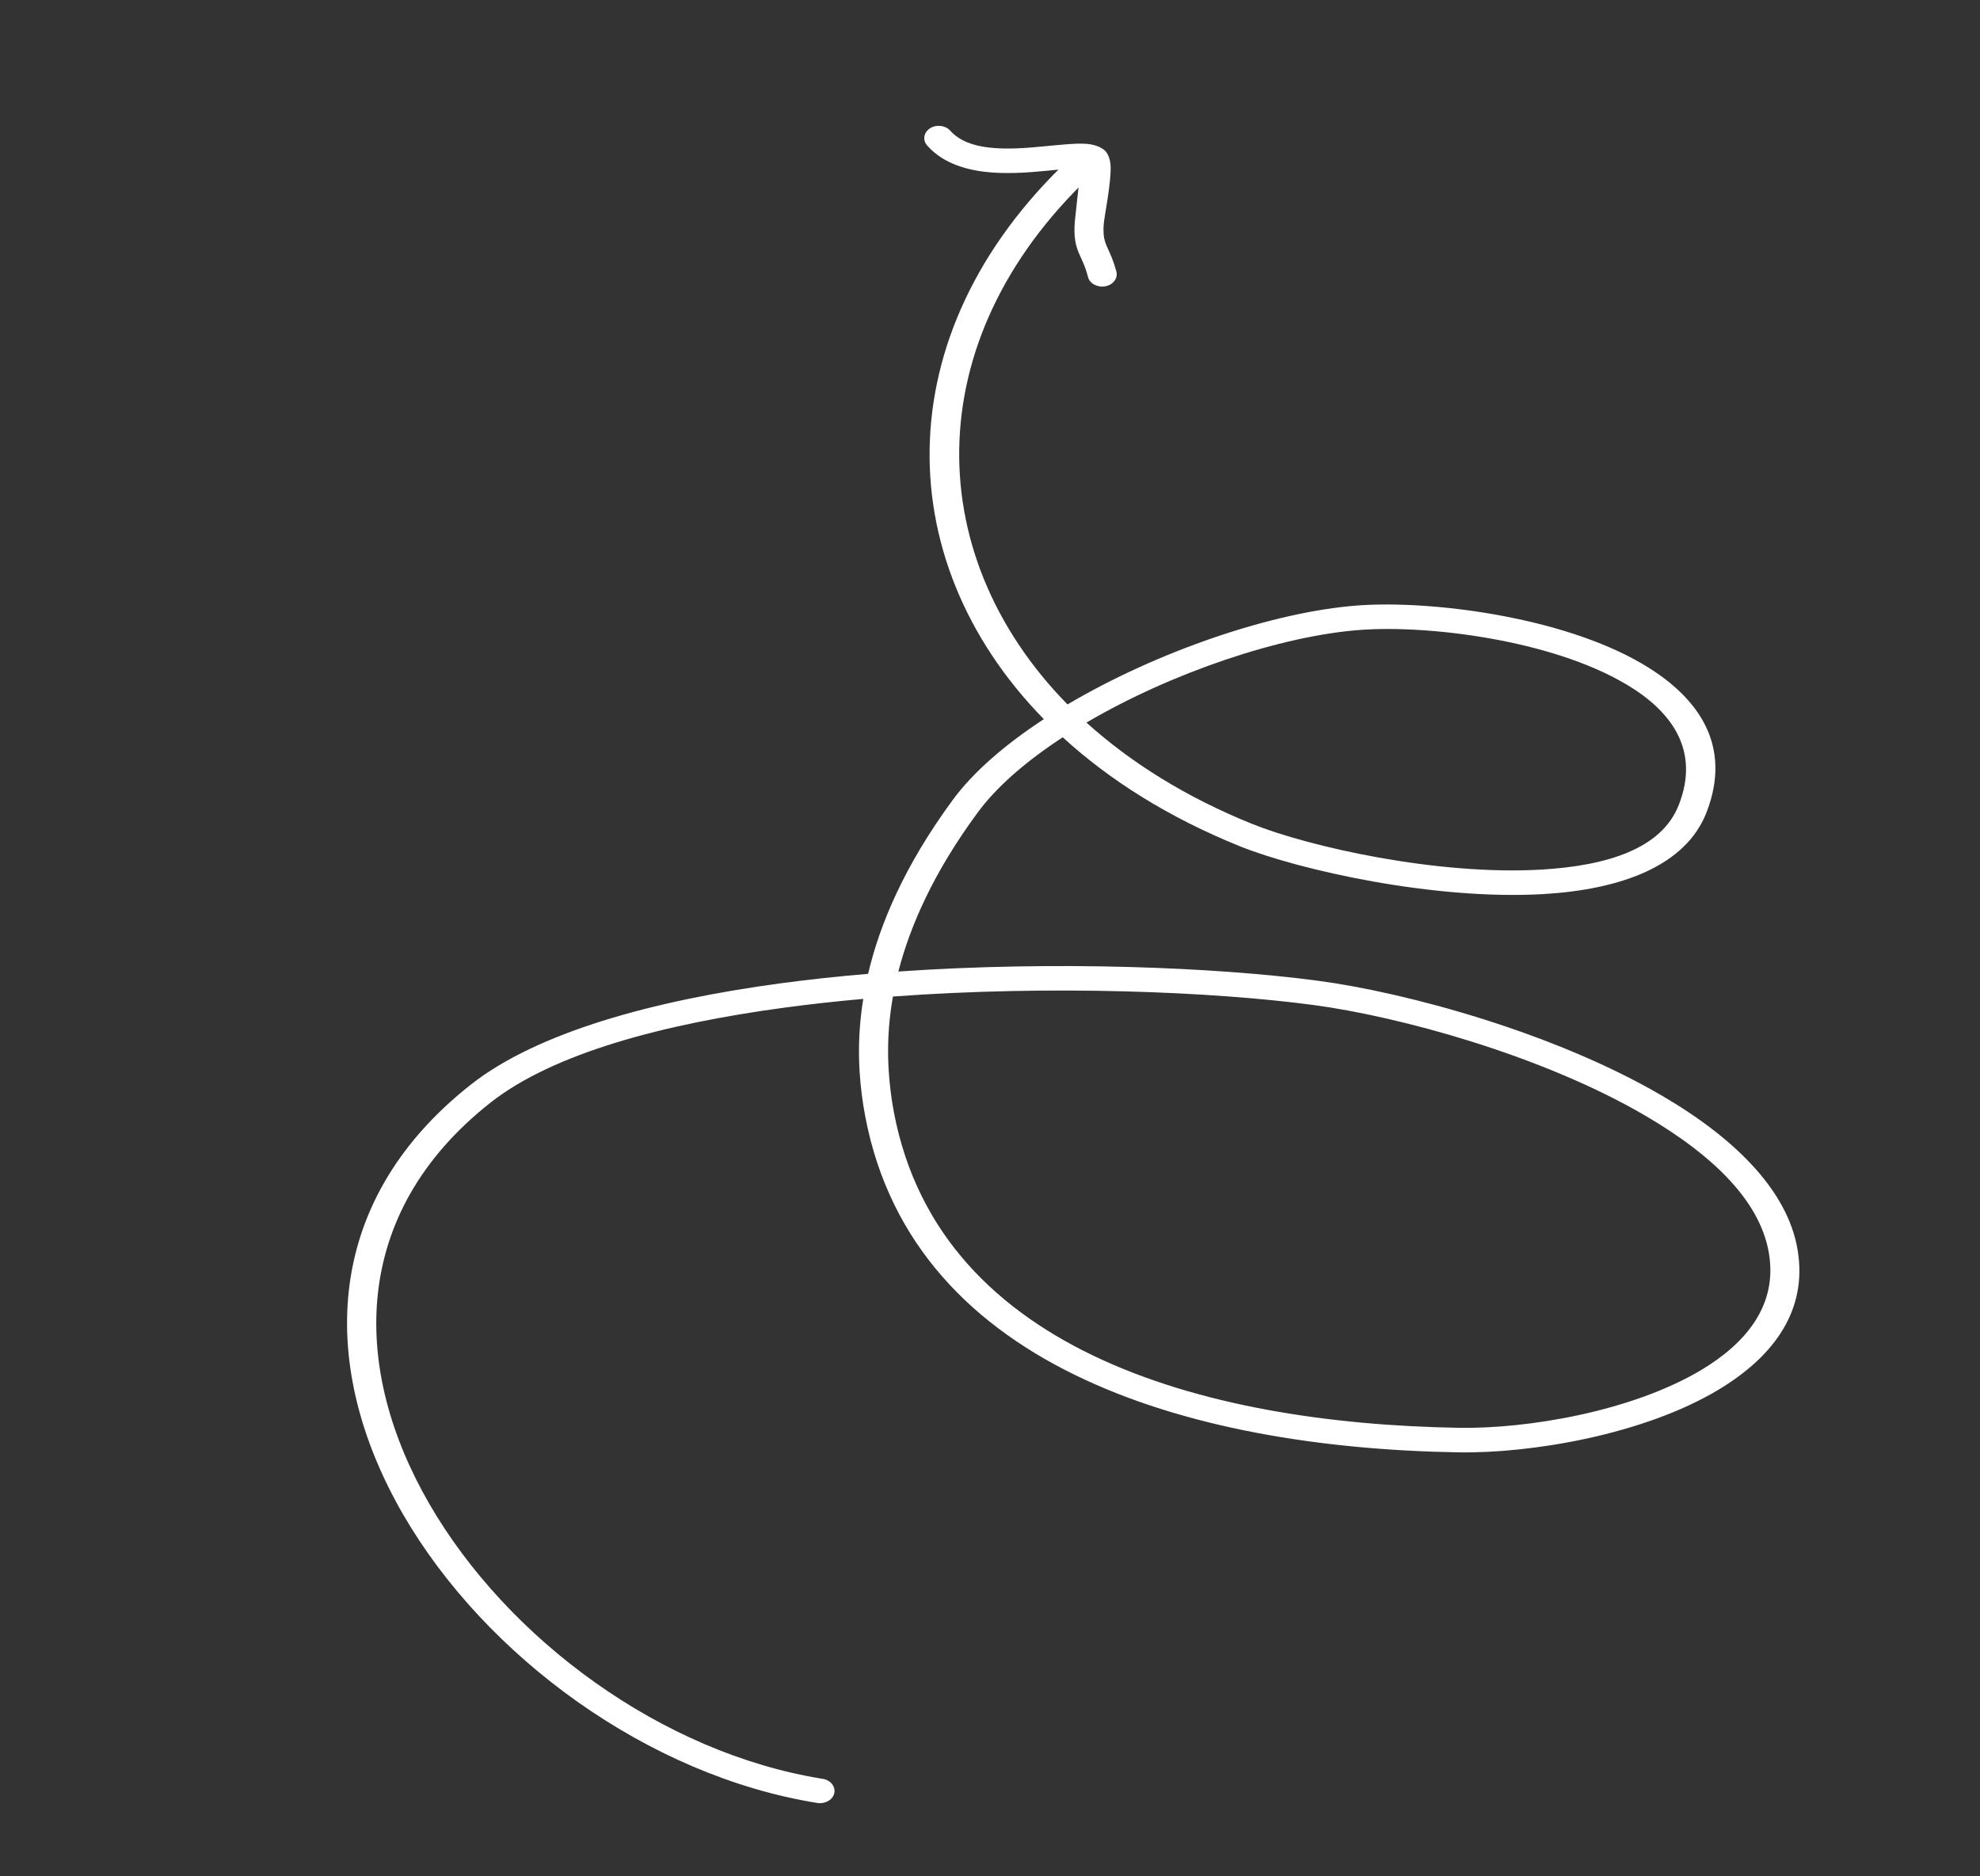 <svg width="153" height="145" viewBox="0 0 153 145" fill="none" xmlns="http://www.w3.org/2000/svg">
<rect x="0" y="0" width="153" height="145" fill="#333333" stroke="none"/>
<path fill-rule="evenodd" clip-rule="evenodd" d="M66.707 77.197C66.166 80.52 66.379 83.271 66.703 85.378C69.893 105.515 91.652 111.891 112.685 112.241C118.32 112.337 126.998 110.875 132.777 107.411C136.839 104.979 139.496 101.585 138.981 97.123C138.442 92.257 134.177 88.035 128.416 84.672C120.09 79.802 108.661 76.701 101.82 75.792C93.928 74.746 81.55 74.242 69.418 75.082C70.336 71.537 72.14 67.429 75.519 62.836C77.011 60.79 79.334 58.797 82.121 56.98C85.753 60.31 90.326 63.182 95.772 65.387C100.354 67.235 110.833 69.59 119.271 69.097C125.294 68.741 130.258 66.911 131.865 62.791C133.853 57.671 131.344 53.916 126.923 51.315C120.701 47.65 110.554 46.379 104.935 46.791C98.397 47.274 89.466 50.318 82.49 54.441C70.92 42.643 70.979 25.584 84.954 12.954C85.365 12.575 85.341 11.975 84.902 11.615C84.444 11.259 83.724 11.282 83.313 11.661C68.53 25.026 68.433 43.084 80.659 55.579C77.698 57.519 75.207 59.652 73.61 61.837C69.893 66.899 67.984 71.408 67.081 75.261C64.811 75.451 62.558 75.692 60.346 75.99C50.407 77.324 41.485 79.807 36.396 83.812C24.635 93.065 24.731 105.947 31.155 117.049C37.522 128.042 50.086 137.244 63.153 139.337C63.762 139.434 64.357 139.094 64.468 138.581C64.578 138.068 64.181 137.571 63.572 137.474C51.136 135.483 39.217 126.68 33.172 116.217C27.184 105.861 26.959 93.829 37.919 85.201C42.773 81.394 51.253 79.131 60.7 77.862C62.667 77.598 64.67 77.379 66.707 77.197ZM83.953 55.843C87.38 58.938 91.655 61.616 96.754 63.673C101.114 65.434 111.065 67.679 119.124 67.204C124.119 66.909 128.403 65.62 129.726 62.201C131.359 58.026 129.235 54.99 125.634 52.87C119.855 49.448 110.367 48.296 105.124 48.681C98.982 49.132 90.542 51.977 83.953 55.843ZM69 77.014C68.412 80.323 68.617 83.051 68.93 85.126C71.951 104.22 92.793 110.012 112.729 110.345C117.978 110.437 126.076 109.098 131.481 105.864C134.861 103.835 137.176 101.032 136.751 97.301C136.269 92.941 132.304 89.244 127.149 86.229C119.113 81.529 108.065 78.544 101.468 77.666C93.576 76.619 81.137 76.122 69 77.014Z" fill="white"/>
<path fill-rule="evenodd" clip-rule="evenodd" d="M83.513 13.006C83.4 13.969 83.085 16.74 83.05 17.16C82.964 18.337 83.117 18.937 83.354 19.532C83.552 20.009 83.834 20.48 84.073 21.407C84.197 21.92 84.814 22.237 85.419 22.124C86.023 22.01 86.393 21.505 86.268 20.991C86.038 20.154 85.807 19.642 85.597 19.196C85.364 18.679 85.21 18.271 85.292 17.278C85.327 16.794 85.867 14.122 85.821 12.868C85.8 12.213 85.551 11.776 85.346 11.607C85.053 11.365 84.606 11.176 83.989 11.119C83.196 11.049 81.958 11.189 80.567 11.319C79.261 11.445 77.78 11.562 76.402 11.402C75.244 11.262 74.17 10.919 73.433 10.104C73.062 9.686 72.37 9.598 71.873 9.912C71.377 10.227 71.272 10.824 71.644 11.242C72.733 12.481 74.336 13.067 76.094 13.277C77.652 13.462 79.326 13.349 80.819 13.204C81.711 13.12 82.535 13.024 83.191 13C83.296 12.995 83.405 13.001 83.513 13.006Z" fill="white"/>
</svg>
